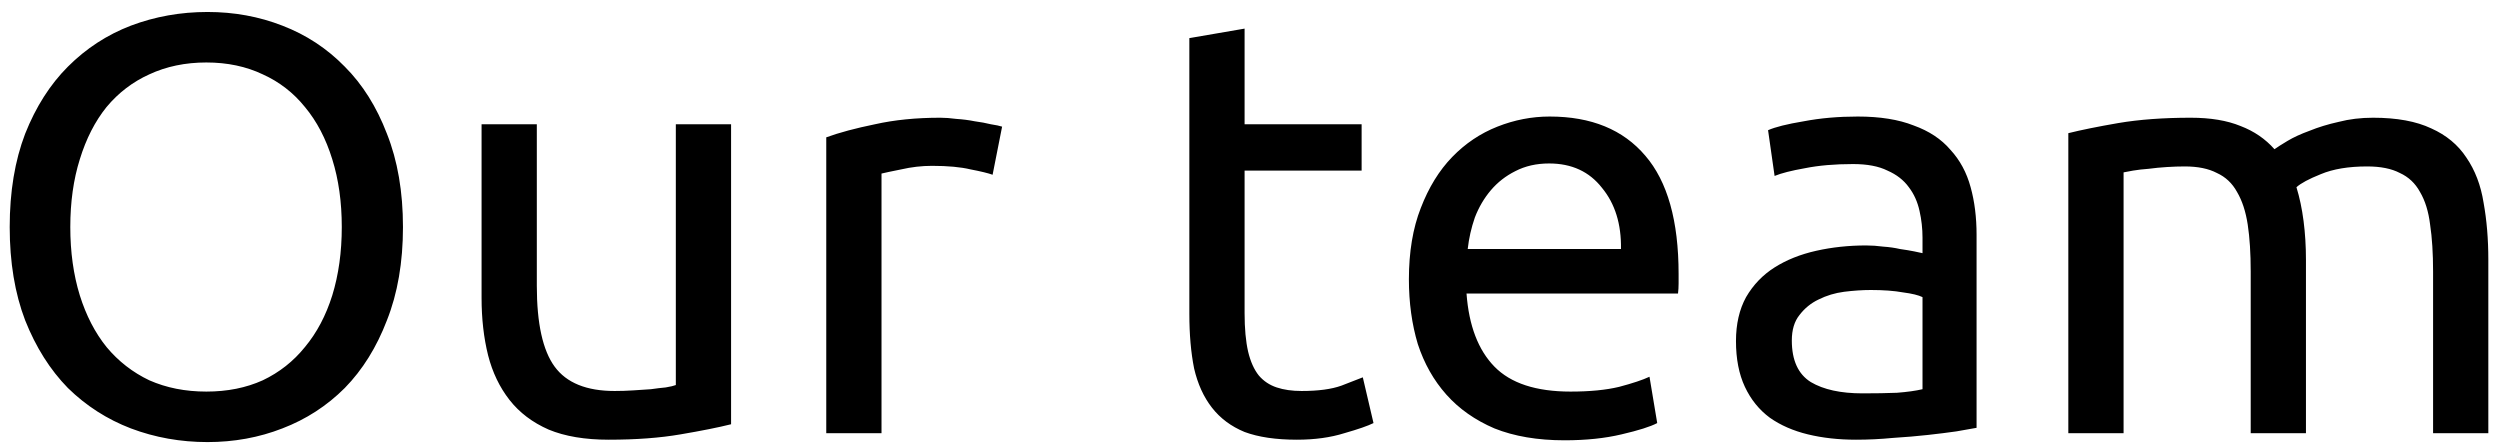 <svg width="202" height="36" viewBox="0 0 202 36" fill="none" xmlns="http://www.w3.org/2000/svg">
<path d="M0.784 18.344C0.784 15.496 1.2 12.984 2.032 10.808C2.896 8.632 4.048 6.824 5.488 5.384C6.96 3.912 8.656 2.808 10.576 2.072C12.528 1.336 14.592 0.968 16.768 0.968C18.912 0.968 20.928 1.336 22.816 2.072C24.736 2.808 26.416 3.912 27.856 5.384C29.296 6.824 30.432 8.632 31.264 10.808C32.128 12.984 32.56 15.496 32.56 18.344C32.56 21.192 32.128 23.704 31.264 25.88C30.432 28.056 29.296 29.88 27.856 31.352C26.416 32.792 24.736 33.88 22.816 34.616C20.928 35.352 18.912 35.72 16.768 35.72C14.592 35.72 12.528 35.352 10.576 34.616C8.656 33.88 6.96 32.792 5.488 31.352C4.048 29.88 2.896 28.056 2.032 25.88C1.2 23.704 0.784 21.192 0.784 18.344ZM5.68 18.344C5.68 20.36 5.936 22.2 6.448 23.864C6.96 25.496 7.68 26.888 8.608 28.04C9.568 29.192 10.72 30.088 12.064 30.728C13.44 31.336 14.976 31.64 16.672 31.64C18.368 31.64 19.888 31.336 21.232 30.728C22.576 30.088 23.712 29.192 24.64 28.04C25.6 26.888 26.336 25.496 26.848 23.864C27.36 22.2 27.616 20.36 27.616 18.344C27.616 16.328 27.36 14.504 26.848 12.872C26.336 11.208 25.6 9.8 24.64 8.648C23.712 7.496 22.576 6.616 21.232 6.008C19.888 5.368 18.368 5.048 16.672 5.048C14.976 5.048 13.44 5.368 12.064 6.008C10.72 6.616 9.568 7.496 8.608 8.648C7.68 9.8 6.96 11.208 6.448 12.872C5.936 14.504 5.68 16.328 5.68 18.344ZM59.071 34.28C58.047 34.536 56.687 34.808 54.991 35.096C53.327 35.384 51.391 35.528 49.183 35.528C47.263 35.528 45.647 35.256 44.335 34.712C43.023 34.136 41.967 33.336 41.167 32.312C40.367 31.288 39.791 30.088 39.439 28.712C39.087 27.304 38.911 25.752 38.911 24.056V10.04H43.375V23.096C43.375 26.136 43.855 28.312 44.815 29.624C45.775 30.936 47.391 31.592 49.663 31.592C50.143 31.592 50.639 31.576 51.151 31.544C51.663 31.512 52.143 31.48 52.591 31.448C53.039 31.384 53.439 31.336 53.791 31.304C54.175 31.24 54.447 31.176 54.607 31.112V10.04H59.071V34.28ZM75.978 9.512C76.362 9.512 76.794 9.544 77.274 9.608C77.786 9.64 78.282 9.704 78.762 9.8C79.242 9.864 79.674 9.944 80.058 10.04C80.474 10.104 80.778 10.168 80.97 10.232L80.202 14.12C79.85 13.992 79.258 13.848 78.426 13.688C77.626 13.496 76.586 13.4 75.306 13.4C74.474 13.4 73.642 13.496 72.81 13.688C72.01 13.848 71.482 13.96 71.226 14.024V35H66.762V11.096C67.818 10.712 69.13 10.36 70.698 10.04C72.266 9.688 74.026 9.512 75.978 9.512ZM100.563 10.04H110.019V13.784H100.563V25.304C100.563 26.552 100.659 27.592 100.851 28.424C101.043 29.224 101.331 29.864 101.715 30.344C102.099 30.792 102.579 31.112 103.155 31.304C103.731 31.496 104.403 31.592 105.171 31.592C106.515 31.592 107.587 31.448 108.387 31.16C109.219 30.84 109.795 30.616 110.115 30.488L110.979 34.184C110.531 34.408 109.747 34.68 108.627 35C107.507 35.352 106.227 35.528 104.787 35.528C103.091 35.528 101.683 35.32 100.563 34.904C99.475 34.456 98.595 33.8 97.923 32.936C97.251 32.072 96.771 31.016 96.483 29.768C96.227 28.488 96.099 27.016 96.099 25.352V3.08L100.563 2.312V10.04ZM113.839 22.568C113.839 20.36 114.159 18.44 114.799 16.808C115.439 15.144 116.287 13.768 117.343 12.68C118.399 11.592 119.615 10.776 120.991 10.232C122.367 9.688 123.775 9.416 125.215 9.416C128.575 9.416 131.151 10.472 132.943 12.584C134.735 14.664 135.631 17.848 135.631 22.136C135.631 22.328 135.631 22.584 135.631 22.904C135.631 23.192 135.615 23.464 135.583 23.72H118.495C118.687 26.312 119.439 28.28 120.751 29.624C122.063 30.968 124.111 31.64 126.895 31.64C128.463 31.64 129.775 31.512 130.831 31.256C131.919 30.968 132.735 30.696 133.279 30.44L133.903 34.184C133.359 34.472 132.399 34.776 131.023 35.096C129.679 35.416 128.143 35.576 126.415 35.576C124.239 35.576 122.351 35.256 120.751 34.616C119.183 33.944 117.887 33.032 116.863 31.88C115.839 30.728 115.071 29.368 114.559 27.8C114.079 26.2 113.839 24.456 113.839 22.568ZM130.975 20.12C131.007 18.104 130.495 16.456 129.439 15.176C128.415 13.864 126.991 13.208 125.167 13.208C124.143 13.208 123.231 13.416 122.431 13.832C121.663 14.216 121.007 14.728 120.463 15.368C119.919 16.008 119.487 16.744 119.167 17.576C118.879 18.408 118.687 19.256 118.591 20.12H130.975ZM150.491 31.784C151.547 31.784 152.475 31.768 153.275 31.736C154.107 31.672 154.795 31.576 155.339 31.448V24.008C155.019 23.848 154.491 23.72 153.755 23.624C153.051 23.496 152.187 23.432 151.163 23.432C150.491 23.432 149.771 23.48 149.003 23.576C148.267 23.672 147.579 23.88 146.939 24.2C146.331 24.488 145.819 24.904 145.403 25.448C144.987 25.96 144.779 26.648 144.779 27.512C144.779 29.112 145.291 30.232 146.315 30.872C147.339 31.48 148.731 31.784 150.491 31.784ZM150.107 9.416C151.899 9.416 153.403 9.656 154.619 10.136C155.867 10.584 156.859 11.24 157.595 12.104C158.363 12.936 158.907 13.944 159.227 15.128C159.547 16.28 159.707 17.56 159.707 18.968V34.568C159.323 34.632 158.779 34.728 158.075 34.856C157.403 34.952 156.635 35.048 155.771 35.144C154.907 35.24 153.963 35.32 152.939 35.384C151.947 35.48 150.955 35.528 149.963 35.528C148.555 35.528 147.259 35.384 146.075 35.096C144.891 34.808 143.867 34.36 143.003 33.752C142.139 33.112 141.467 32.28 140.987 31.256C140.507 30.232 140.267 29 140.267 27.56C140.267 26.184 140.539 25 141.083 24.008C141.659 23.016 142.427 22.216 143.387 21.608C144.347 21 145.467 20.552 146.747 20.264C148.027 19.976 149.371 19.832 150.779 19.832C151.227 19.832 151.691 19.864 152.171 19.928C152.651 19.96 153.099 20.024 153.515 20.12C153.963 20.184 154.347 20.248 154.667 20.312C154.987 20.376 155.211 20.424 155.339 20.456V19.208C155.339 18.472 155.259 17.752 155.099 17.048C154.939 16.312 154.651 15.672 154.235 15.128C153.819 14.552 153.243 14.104 152.507 13.784C151.803 13.432 150.875 13.256 149.723 13.256C148.251 13.256 146.955 13.368 145.835 13.592C144.747 13.784 143.931 13.992 143.387 14.216L142.859 10.52C143.435 10.264 144.395 10.024 145.739 9.8C147.083 9.544 148.539 9.416 150.107 9.416ZM167.121 10.76C168.145 10.504 169.489 10.232 171.153 9.944C172.849 9.656 174.801 9.512 177.009 9.512C178.609 9.512 179.953 9.736 181.041 10.184C182.129 10.6 183.041 11.224 183.777 12.056C184.001 11.896 184.353 11.672 184.833 11.384C185.313 11.096 185.905 10.824 186.609 10.568C187.313 10.28 188.097 10.04 188.961 9.848C189.825 9.624 190.753 9.512 191.745 9.512C193.665 9.512 195.233 9.8 196.449 10.376C197.665 10.92 198.609 11.704 199.281 12.728C199.985 13.752 200.449 14.968 200.673 16.376C200.929 17.784 201.057 19.32 201.057 20.984V35H196.593V21.944C196.593 20.472 196.513 19.208 196.353 18.152C196.225 17.096 195.953 16.216 195.537 15.512C195.153 14.808 194.609 14.296 193.905 13.976C193.233 13.624 192.353 13.448 191.265 13.448C189.761 13.448 188.513 13.656 187.521 14.072C186.561 14.456 185.905 14.808 185.553 15.128C185.809 15.96 186.001 16.872 186.129 17.864C186.257 18.856 186.321 19.896 186.321 20.984V35H181.857V21.944C181.857 20.472 181.777 19.208 181.617 18.152C181.457 17.096 181.169 16.216 180.753 15.512C180.369 14.808 179.825 14.296 179.121 13.976C178.449 13.624 177.585 13.448 176.529 13.448C176.081 13.448 175.601 13.464 175.089 13.496C174.577 13.528 174.081 13.576 173.601 13.64C173.153 13.672 172.737 13.72 172.353 13.784C171.969 13.848 171.713 13.896 171.585 13.928V35H167.121V10.76Z" fill="black"/>
</svg>
